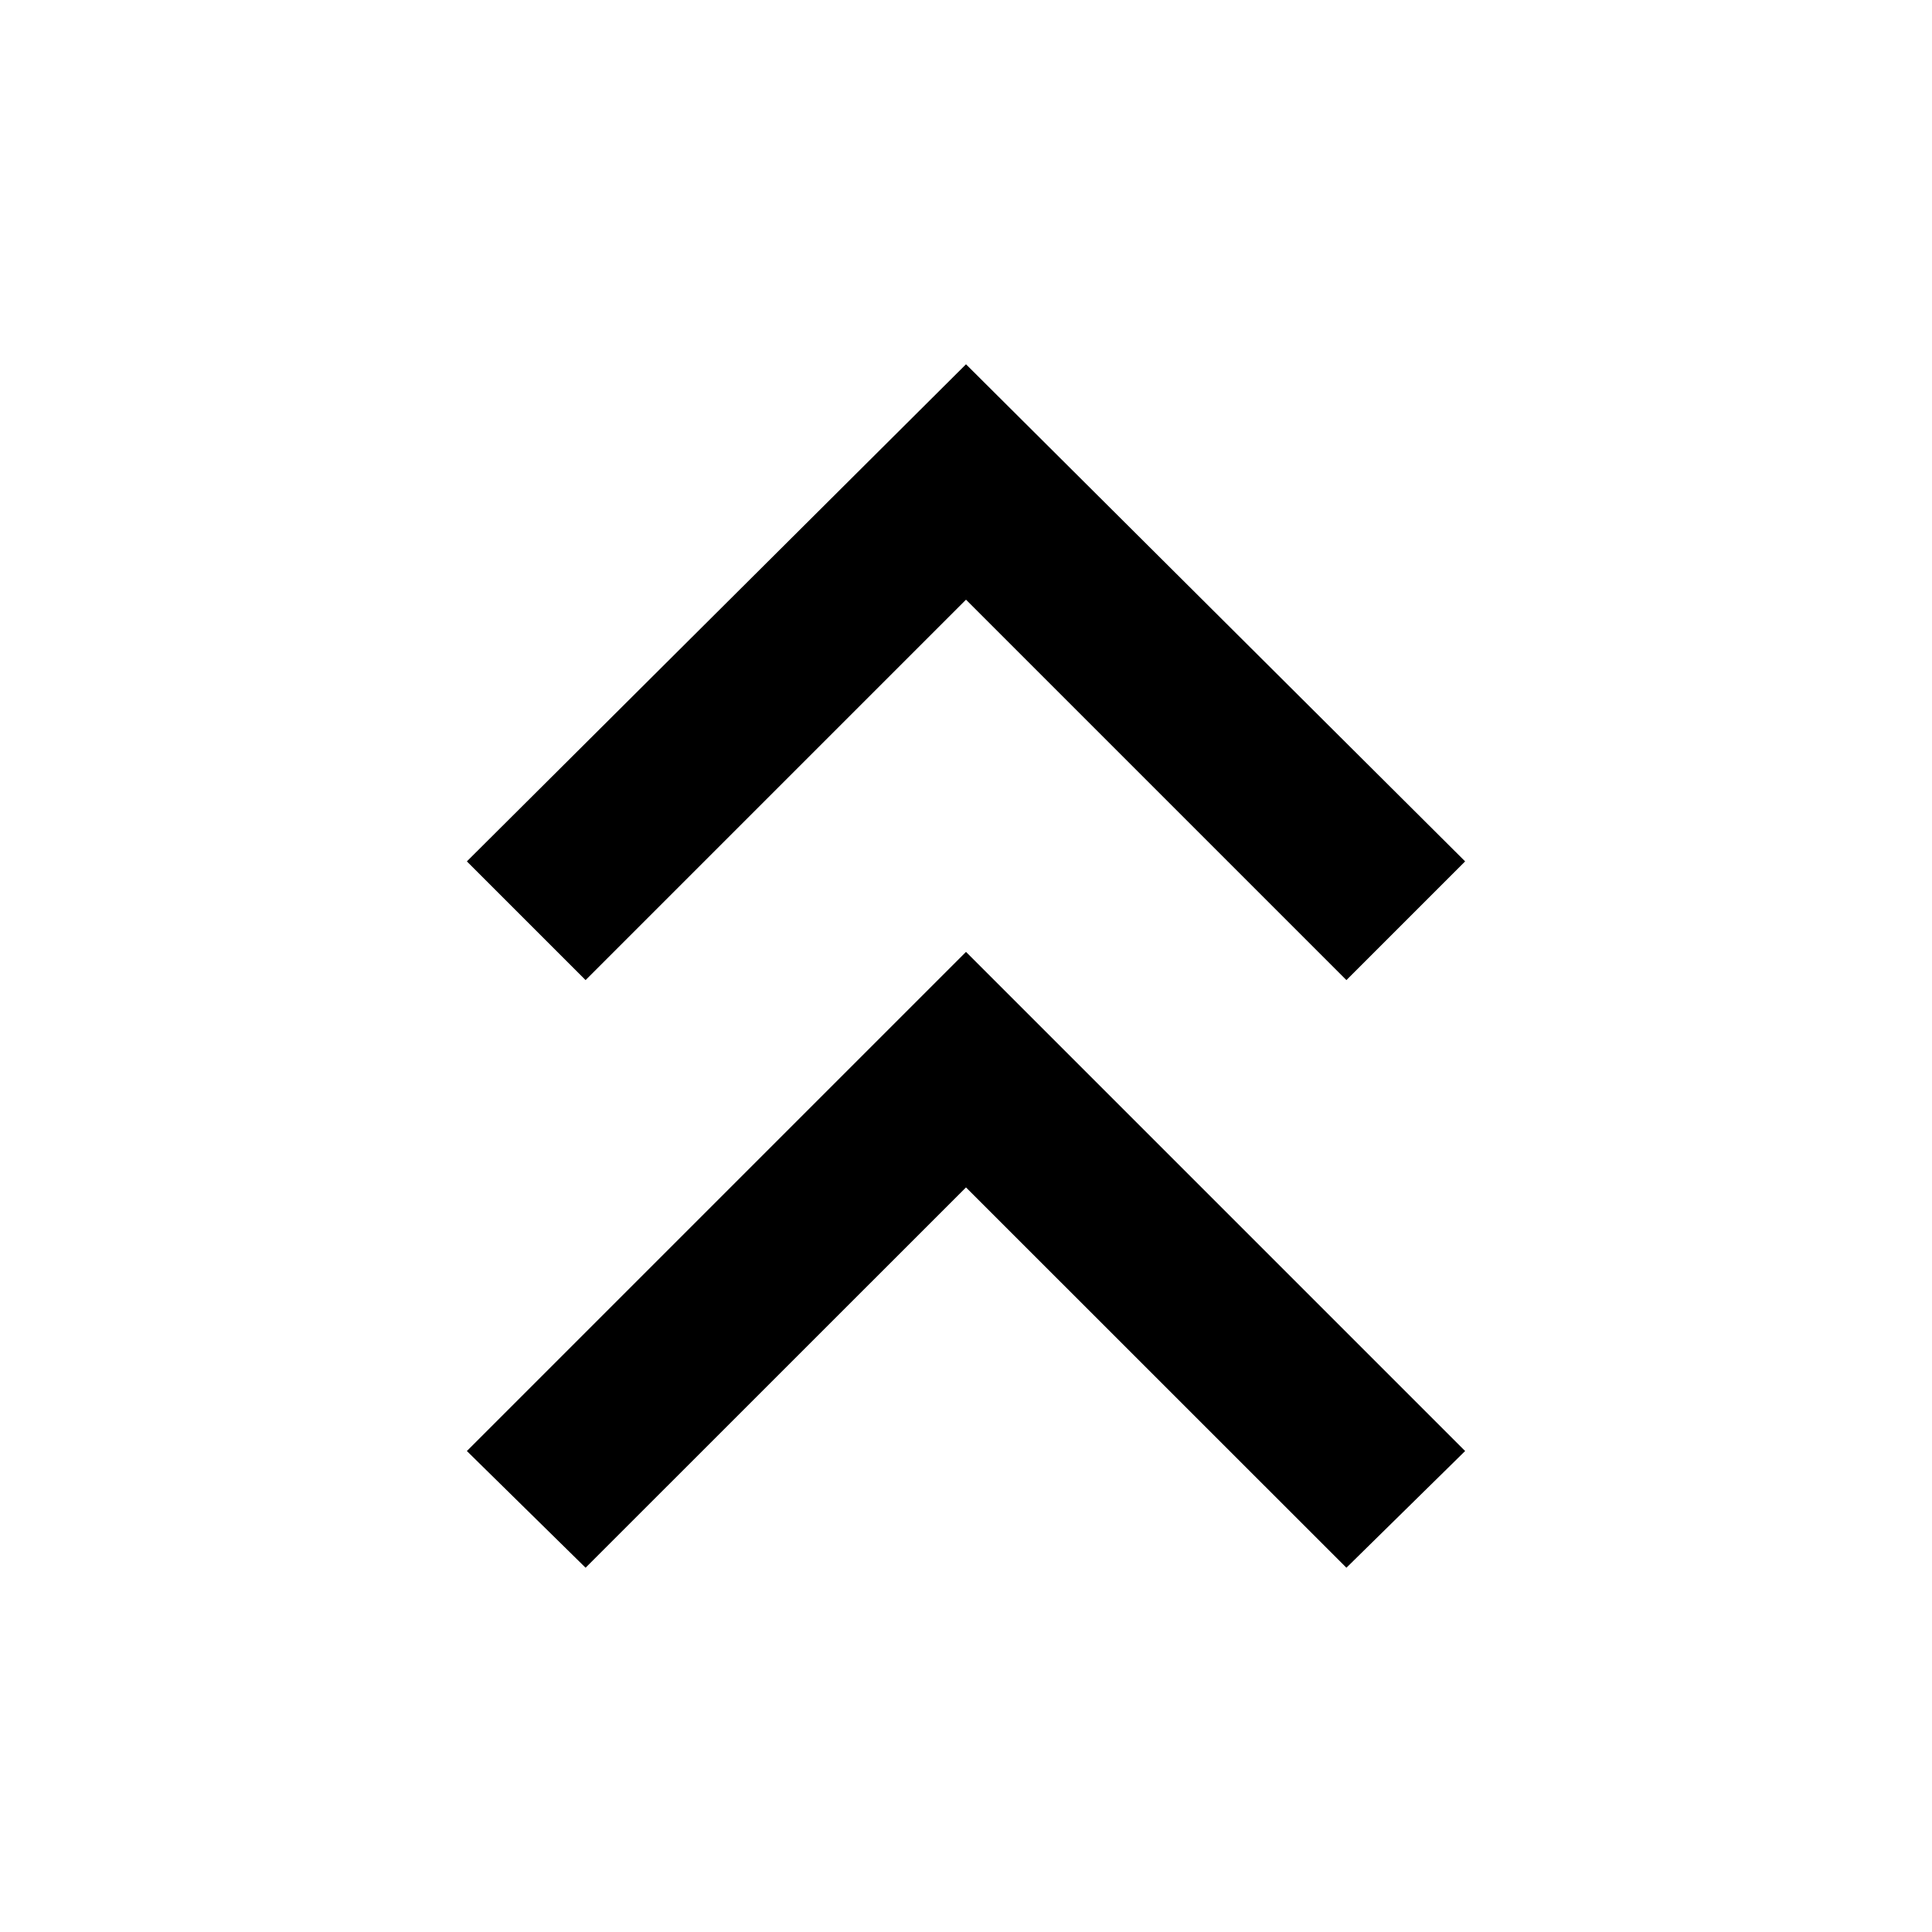 <svg xmlns="http://www.w3.org/2000/svg" height="20" width="20"><path d="m6.062 16.229-1.229-1.208L10 9.854l5.167 5.167-1.229 1.208L10 12.292Zm0-6.083L4.833 8.917 10 3.771l5.167 5.146-1.229 1.229L10 6.208Z"/></svg>